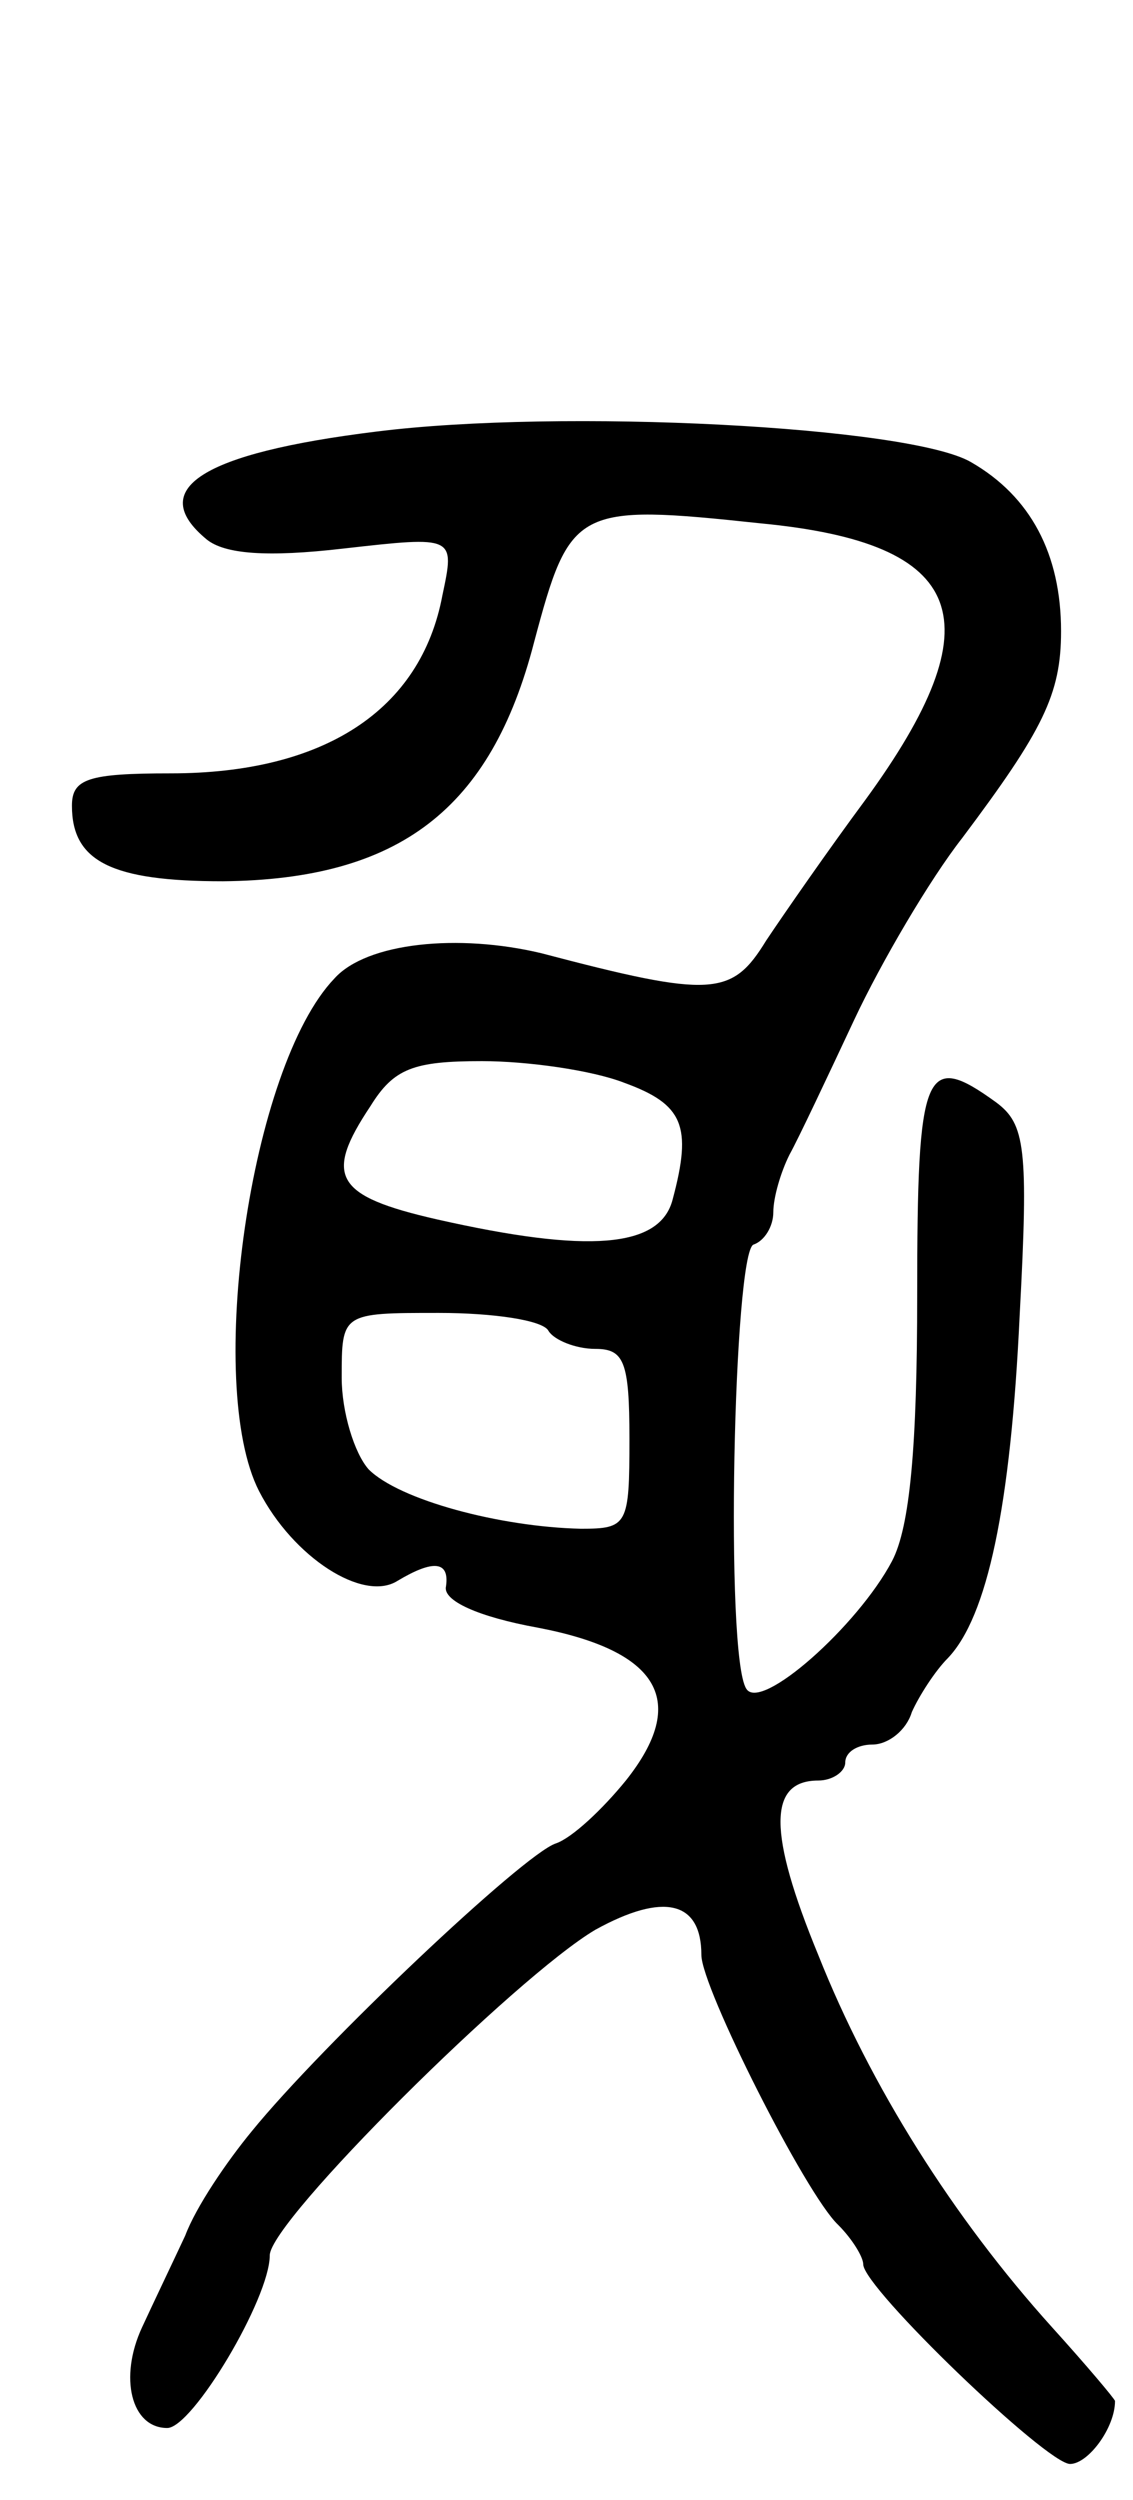 <svg version="1.0" xmlns="http://www.w3.org/2000/svg"
 width="63pt" height="139pt" viewBox="0 0 63 139"
 preserveAspectRatio="xMidYMid meet">
<g transform="translate(0,139) scale(0.1,-0.1)"
fill="#000000" stroke="none">
<path d="M209 1150 c-97 -12 -128 -32 -94 -60 10 -8 33 -10 76 -5 62 7 62 7
55 -26 -12 -64 -66 -99 -151 -99 -46 0 -55 -3 -55 -18 0 -31 22 -42 84 -42 98
1 149 40 173 133 20 75 23 77 126 66 115 -11 131 -54 58 -154 -20 -27 -45 -63
-55 -78 -19 -31 -30 -32 -125 -7 -46 11 -97 6 -115 -14 -47 -49 -72 -226 -42
-285 19 -37 58 -62 77 -50 20 12 29 11 27 -3 -2 -8 18 -17 51 -23 68 -13 84
-41 49 -85 -13 -16 -30 -32 -39 -35 -18 -6 -130 -112 -169 -160 -14 -17 -31
-42 -37 -58 -7 -15 -18 -38 -24 -51 -13 -28 -6 -56 14 -56 14 0 57 72 57 96 0
19 137 155 181 181 38 21 59 16 59 -14 0 -18 58 -133 76 -150 8 -8 14 -18 14
-22 0 -13 102 -111 115 -111 10 0 25 20 25 35 0 1 -16 20 -35 41 -55 61 -101
134 -130 207 -28 68 -28 97 0 97 8 0 15 5 15 10 0 6 7 10 15 10 9 0 19 8 22
18 4 9 13 23 20 30 22 23 35 84 40 191 5 93 3 106 -13 118 -40 29 -44 19 -44
-107 0 -84 -4 -129 -14 -148 -19 -36 -73 -84 -81 -71 -12 18 -7 243 4 247 6 2
11 10 11 18 0 8 4 22 9 32 5 9 21 43 36 75 15 32 42 78 60 101 45 60 55 80 55
115 0 43 -17 75 -50 94 -34 20 -228 30 -331 17z m138 -362 c33 -12 38 -24 27
-65 -7 -27 -47 -30 -131 -11 -57 13 -63 24 -37 63 13 21 24 25 62 25 25 0 61
-5 79 -12z m-42 -138 c3 -5 15 -10 26 -10 16 0 19 -7 19 -50 0 -48 -1 -50 -27
-50 -45 1 -101 16 -118 33 -8 9 -15 32 -15 51 0 36 0 36 54 36 30 0 58 -4 61
-10z"/>
</g>
</svg>
